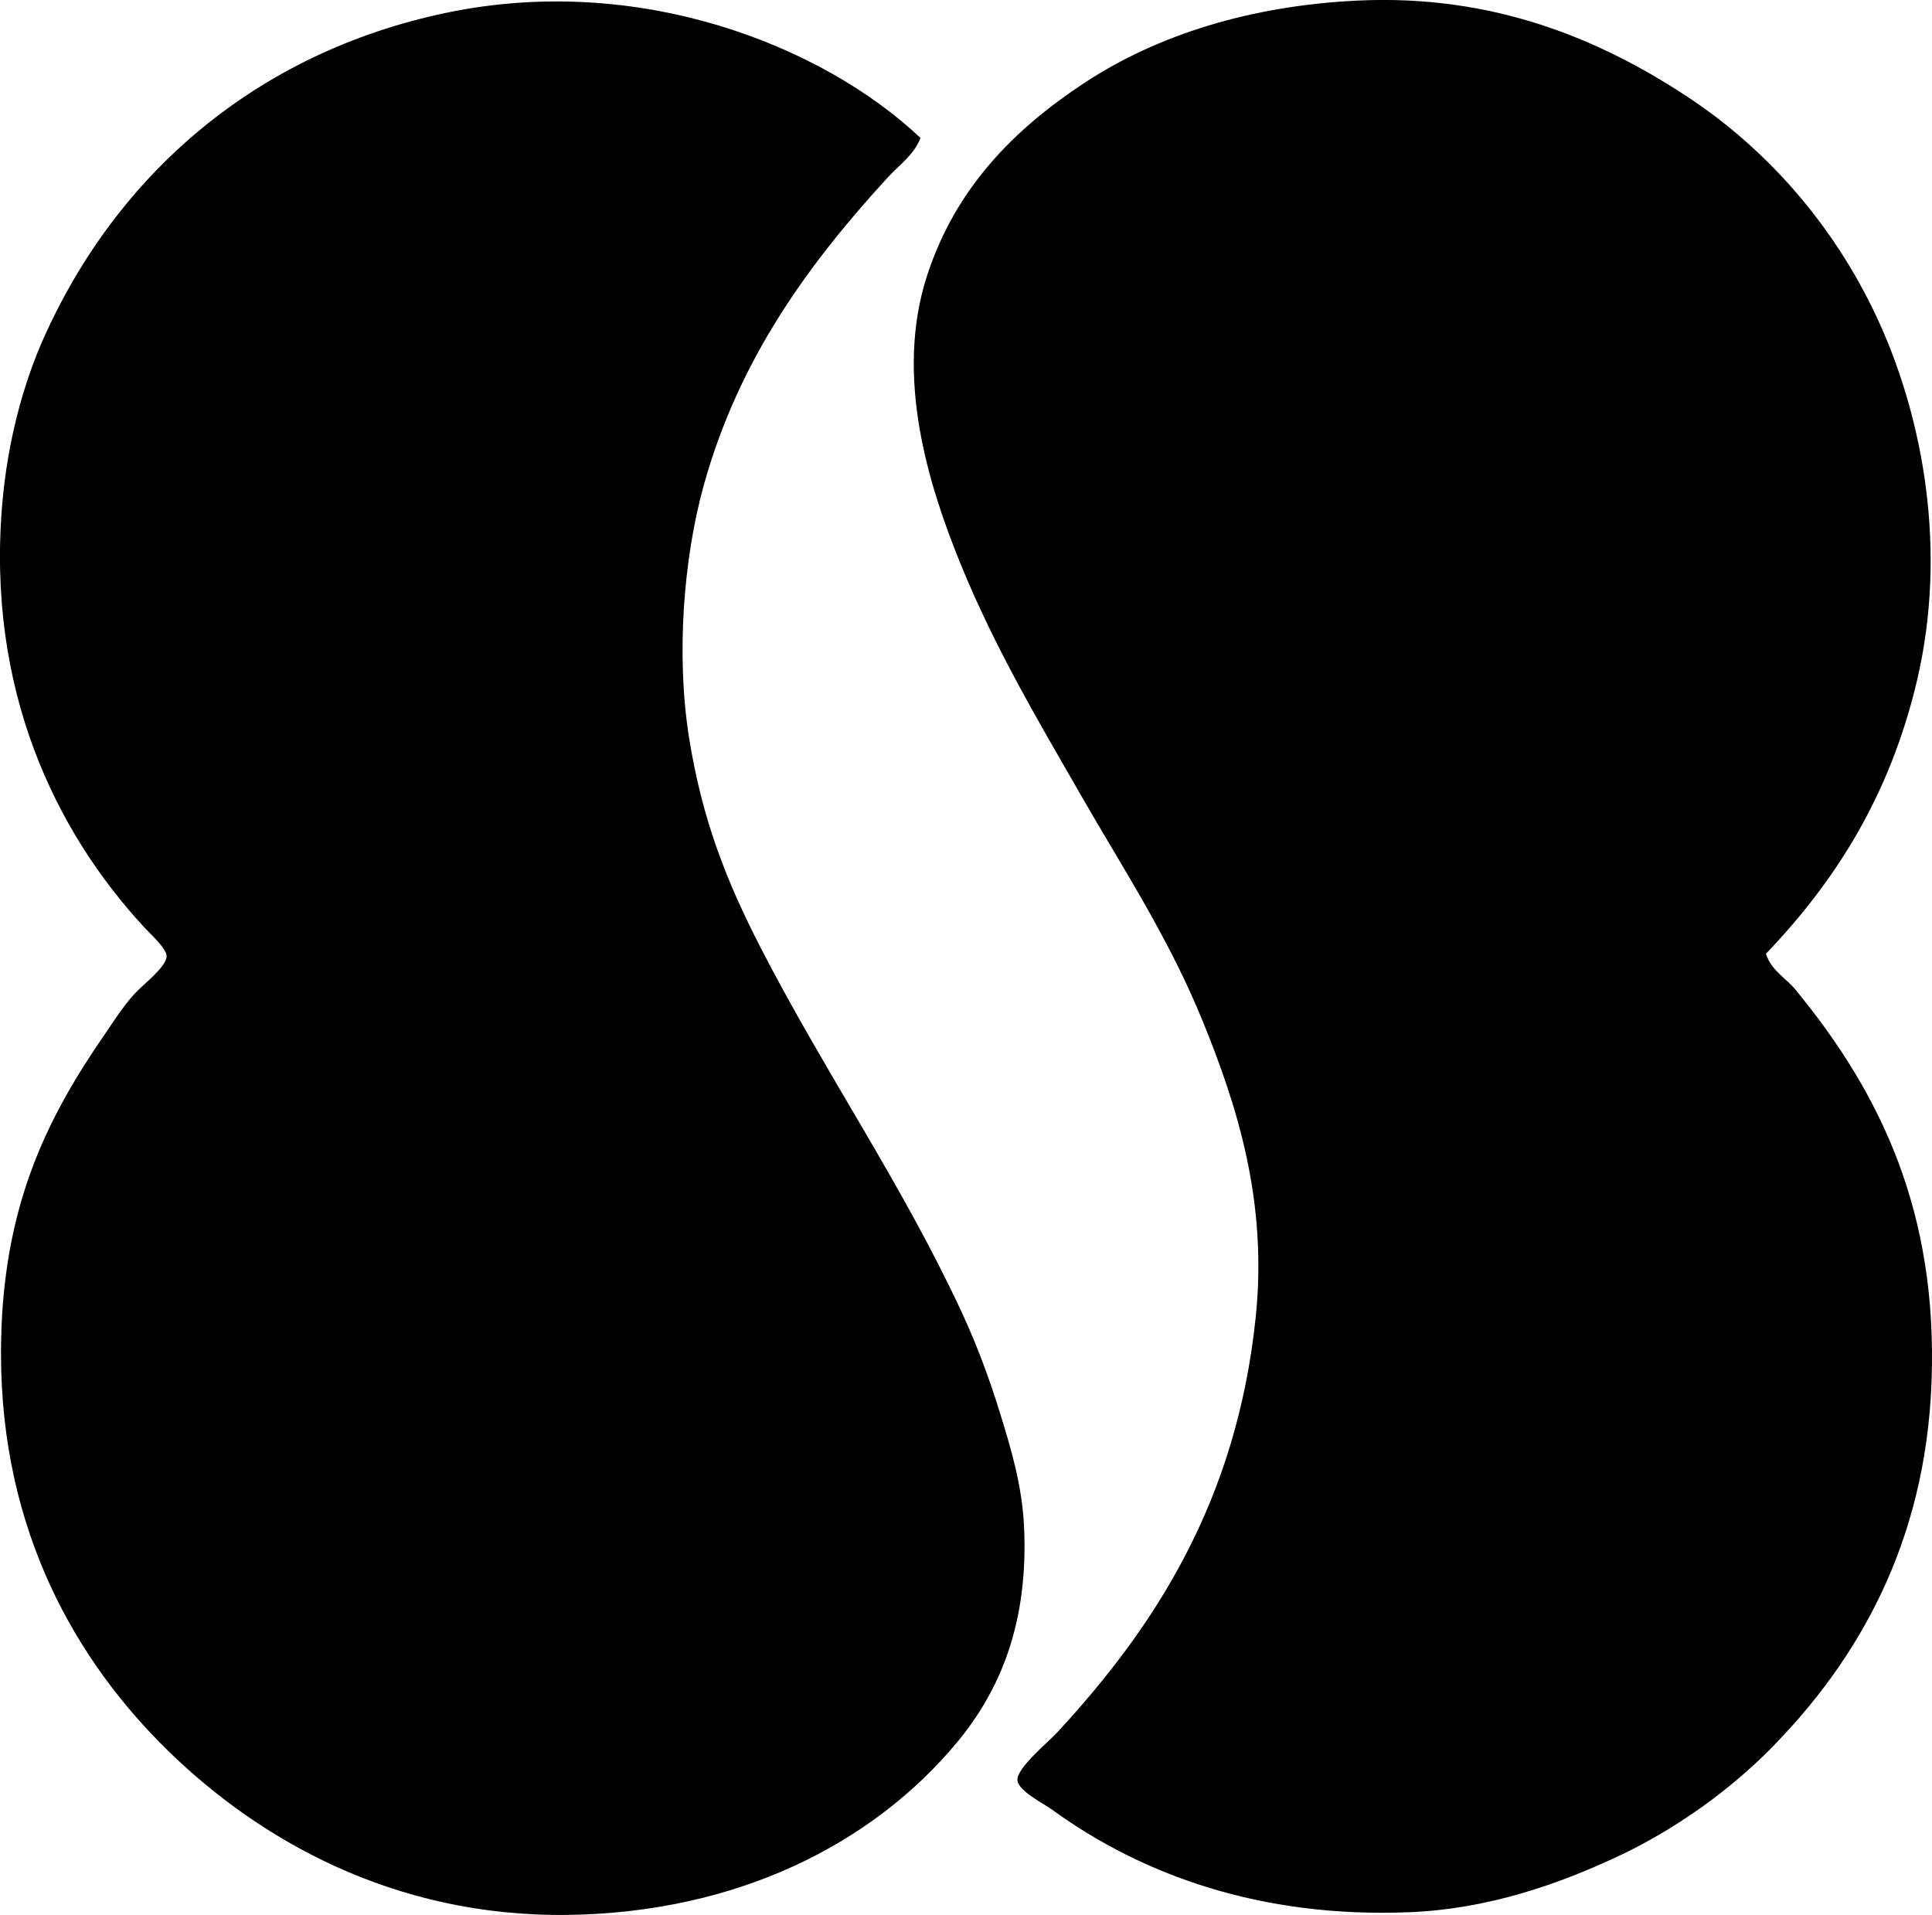 <?xml version="1.0" encoding="iso-8859-1"?>
<!-- Generator: Adobe Illustrator 19.2.0, SVG Export Plug-In . SVG Version: 6.00 Build 0)  -->
<svg version="1.1" xmlns="http://www.w3.org/2000/svg" xmlns:xlink="http://www.w3.org/1999/xlink" x="0px" y="0px"
	 viewBox="0 0 71.974 71.34" style="enable-background:new 0 0 71.974 71.34;" xml:space="preserve">
<g id="Biocom_x5F_96">
	<path style="fill-rule:evenodd;clip-rule:evenodd;" d="M65.789,35.529c0.199,0.653,0.785,0.92,1.152,1.405
		c3.13,3.824,5.25,8.232,5.016,14.543c-0.225,6.054-2.777,10.399-5.968,13.642c-1.534,1.56-3.573,3.041-5.768,4.062
		c-2.122,0.988-4.749,1.938-7.724,2.056c-5.548,0.223-9.966-1.4-13.29-3.811c-0.339-0.247-1.271-0.704-1.304-1.104
		c-0.037-0.455,1.141-1.411,1.504-1.806c3.62-3.922,6.662-8.592,7.373-15.447c0.451-4.356-0.716-7.923-1.956-10.982
		c-1.267-3.125-2.952-5.668-4.564-8.477c-1.555-2.708-3.189-5.452-4.464-8.575c-1.208-2.962-2.484-7.019-1.254-10.783
		c1.058-3.236,3.216-5.428,5.868-7.172c2.719-1.787,6.191-2.871,10.181-3.059c5.108-0.24,9.071,1.483,12.237,3.561
		c3.185,2.09,5.682,5.085,7.221,8.526c1.59,3.55,2.514,8.415,1.356,13.29C70.394,29.649,68.38,32.824,65.789,35.529z"/>
	<path style="fill-rule:evenodd;clip-rule:evenodd;" d="M34.292,5.138c-0.243,0.633-0.799,1.014-1.203,1.454
		c-2.875,3.134-5.545,6.705-6.871,11.485c-0.762,2.742-1.03,6.355-0.552,9.378c0.493,3.115,1.421,5.414,2.658,7.824
		c2.376,4.627,5.25,8.771,7.473,13.54c0.554,1.188,1.036,2.454,1.454,3.812c0.393,1.272,0.836,2.705,0.902,4.312
		c0.146,3.47-0.848,5.979-2.507,7.975c-3.146,3.78-8.19,6.335-14.494,6.419c-6.515,0.087-11.546-2.843-14.895-6.118
		c-3.382-3.308-6.219-8.132-6.22-14.795c0-5.382,1.682-8.723,3.861-11.886c0.299-0.433,0.661-1.017,1.105-1.505
		c0.312-0.345,1.194-1.008,1.204-1.404c0.006-0.289-0.569-0.796-0.853-1.104c-3.266-3.537-5.877-8.825-5.266-15.798
		c0.199-2.271,0.766-4.41,1.555-6.169C4.341,6.552,9.477,1.967,16.639,0.474C23.804-1.02,30.638,1.69,34.292,5.138z"/>
</g>
<g id="Layer_1">
</g>
</svg>
